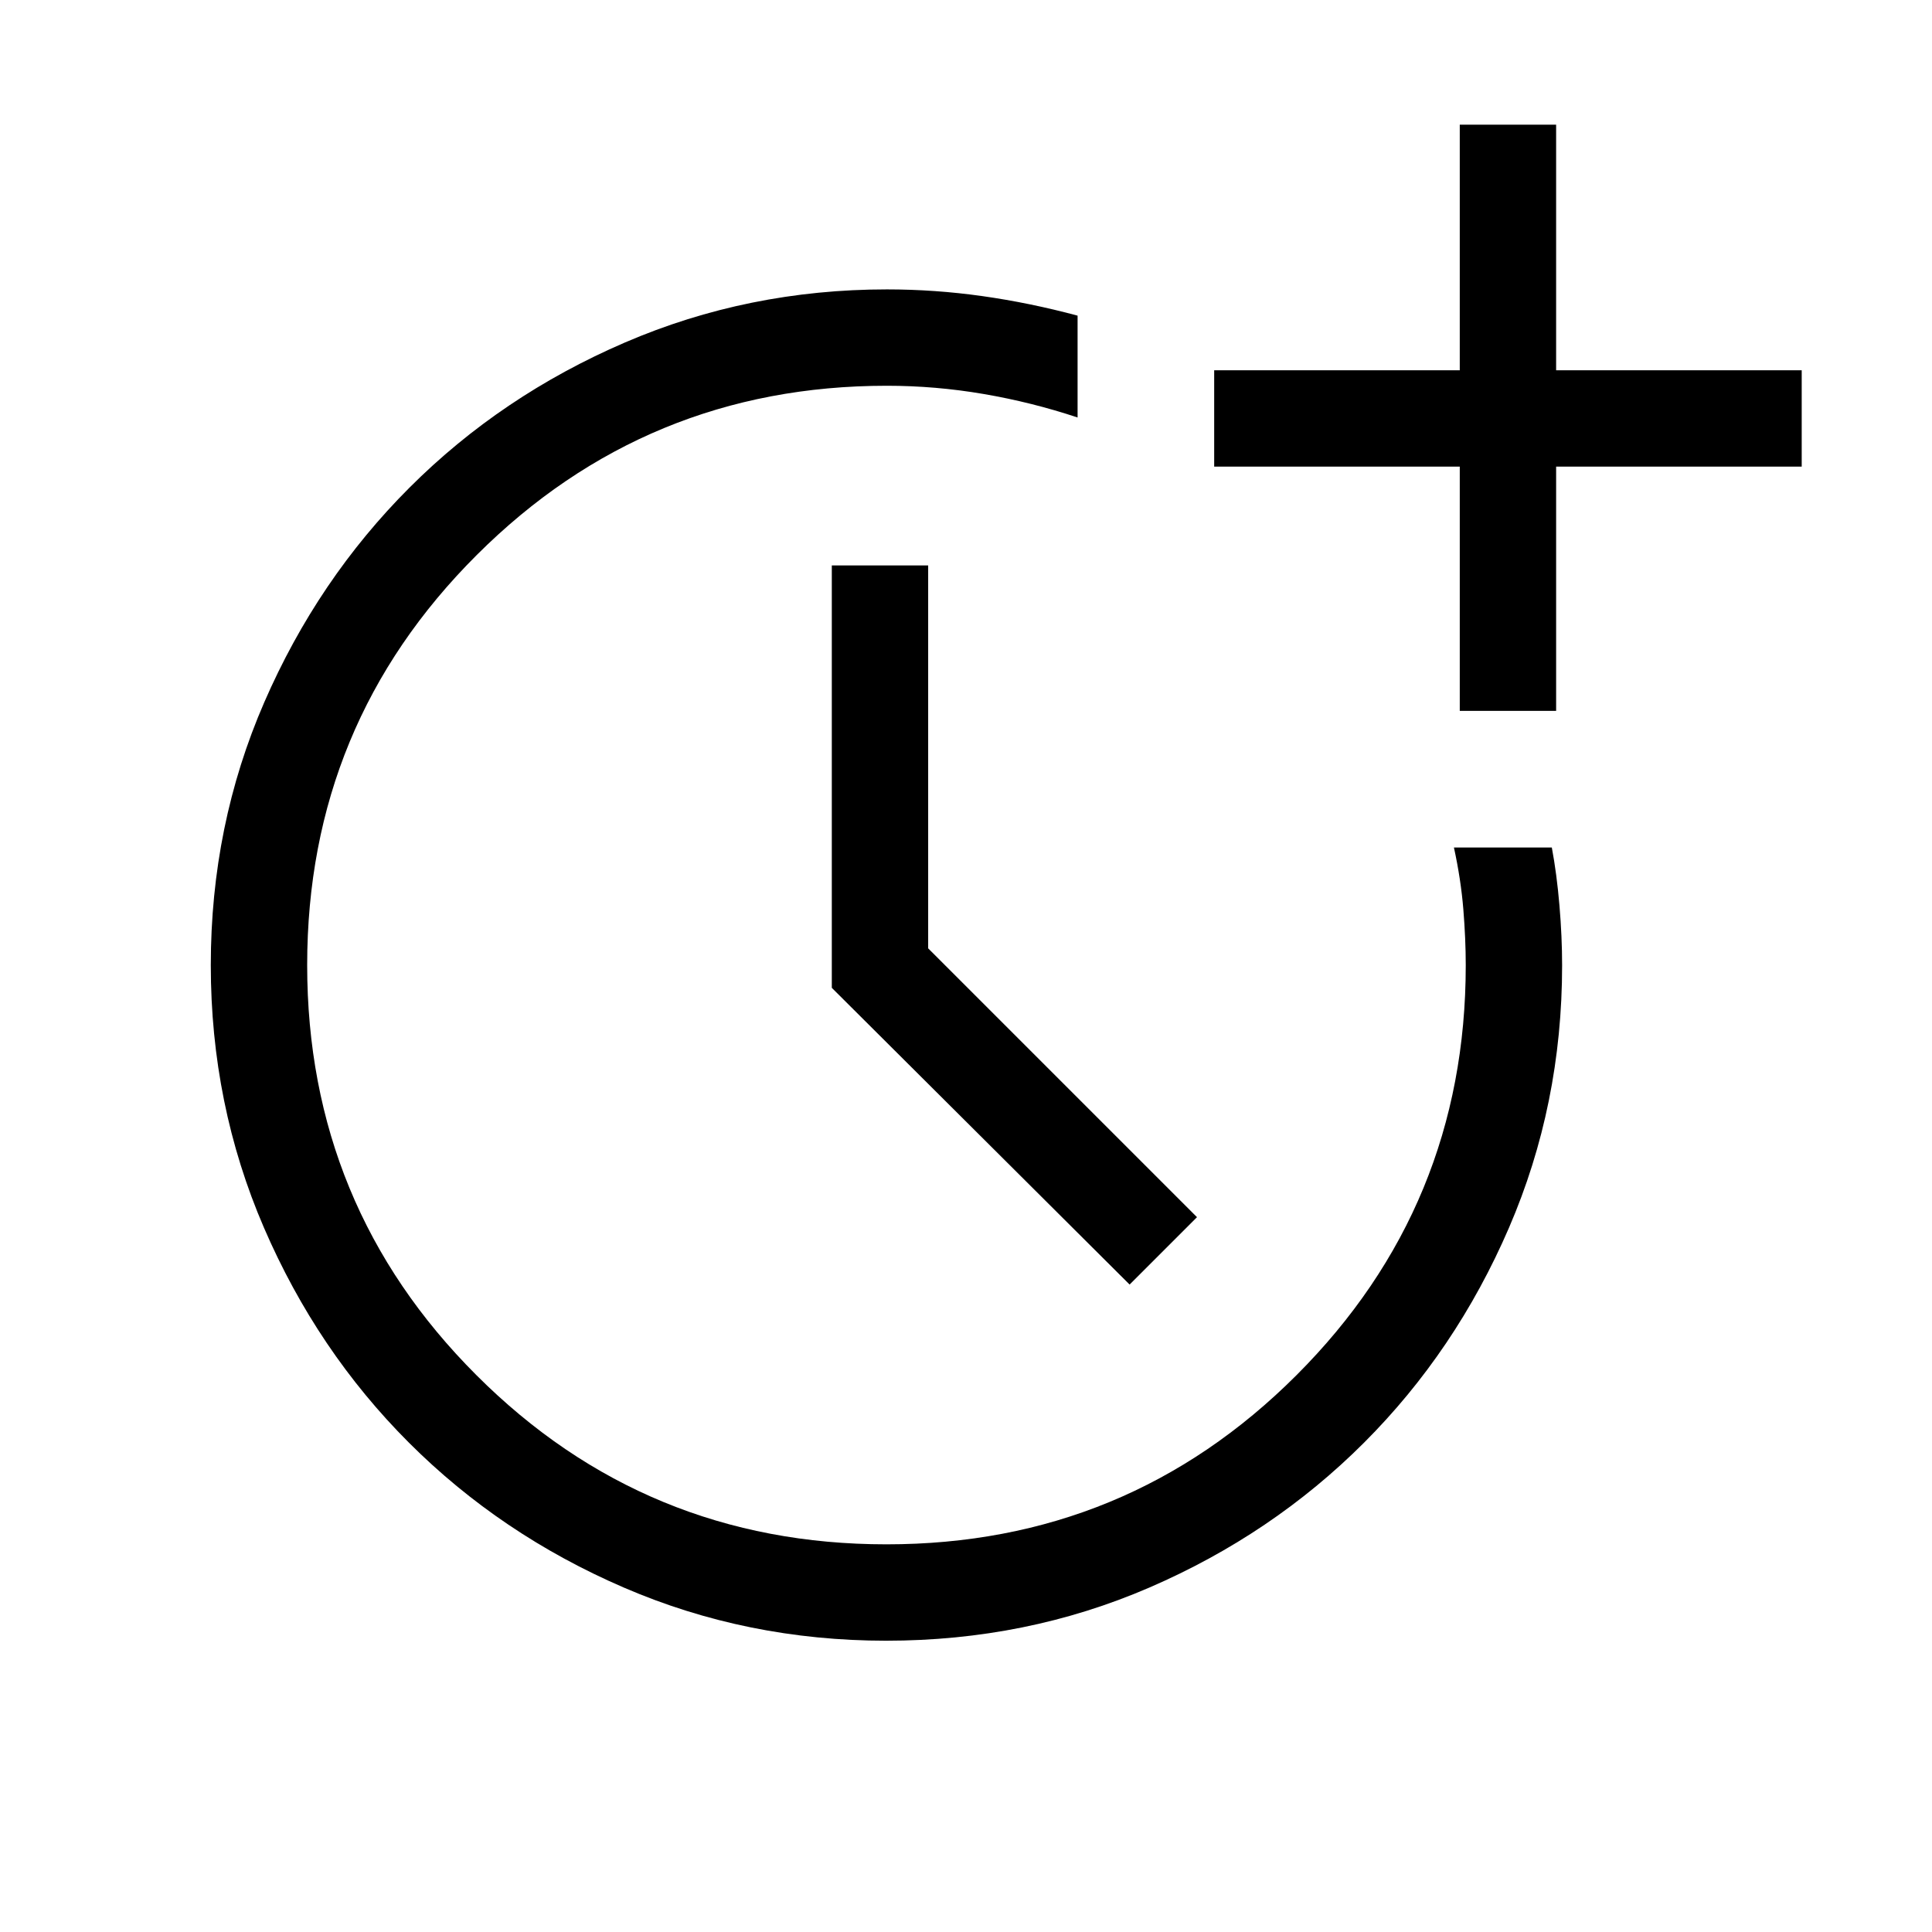 <svg xmlns="http://www.w3.org/2000/svg" height="40" viewBox="0 -960 960 960" width="40"><path d="M440.34-144.74q-69.19 0-130.37-26.41-61.19-26.41-106.79-72.01-45.6-45.59-72.02-106.79-26.42-61.2-26.42-130.49 0-69.52 26.58-130.62 26.58-61.1 72.22-106.71 45.63-45.6 106.92-72.02 61.28-26.41 130.27-26.41 23.72 0 47.31 3.32 23.6 3.33 47.4 9.72v50.61q-22.72-7.57-46.65-11.67t-48.14-4.1q-119.46 0-203.74 84.08-84.28 84.07-84.28 203.77 0 119.69 84.08 203.76 84.07 84.08 203.76 84.08 119.7 0 203.77-84.08 84.08-84.07 84.08-203.7 0-12.96-1.2-27.78-1.21-14.82-4.67-30.69h48.64q2.47 13.2 3.79 28.82 1.32 15.61 1.32 29.72 0 69.26-26.41 130.43t-72 106.76q-45.59 45.59-106.68 72-61.08 26.41-130.77 26.41ZM561.3-321.71 413.32-469.15v-209.9h47.88v190.28l133.58 133.58-33.48 33.48Zm164.05-285.06v-121.36H603.32v-47.88h122.03v-122.03h47.88v122.03h122.03v47.88H773.23v121.36h-47.88Z"/></svg>